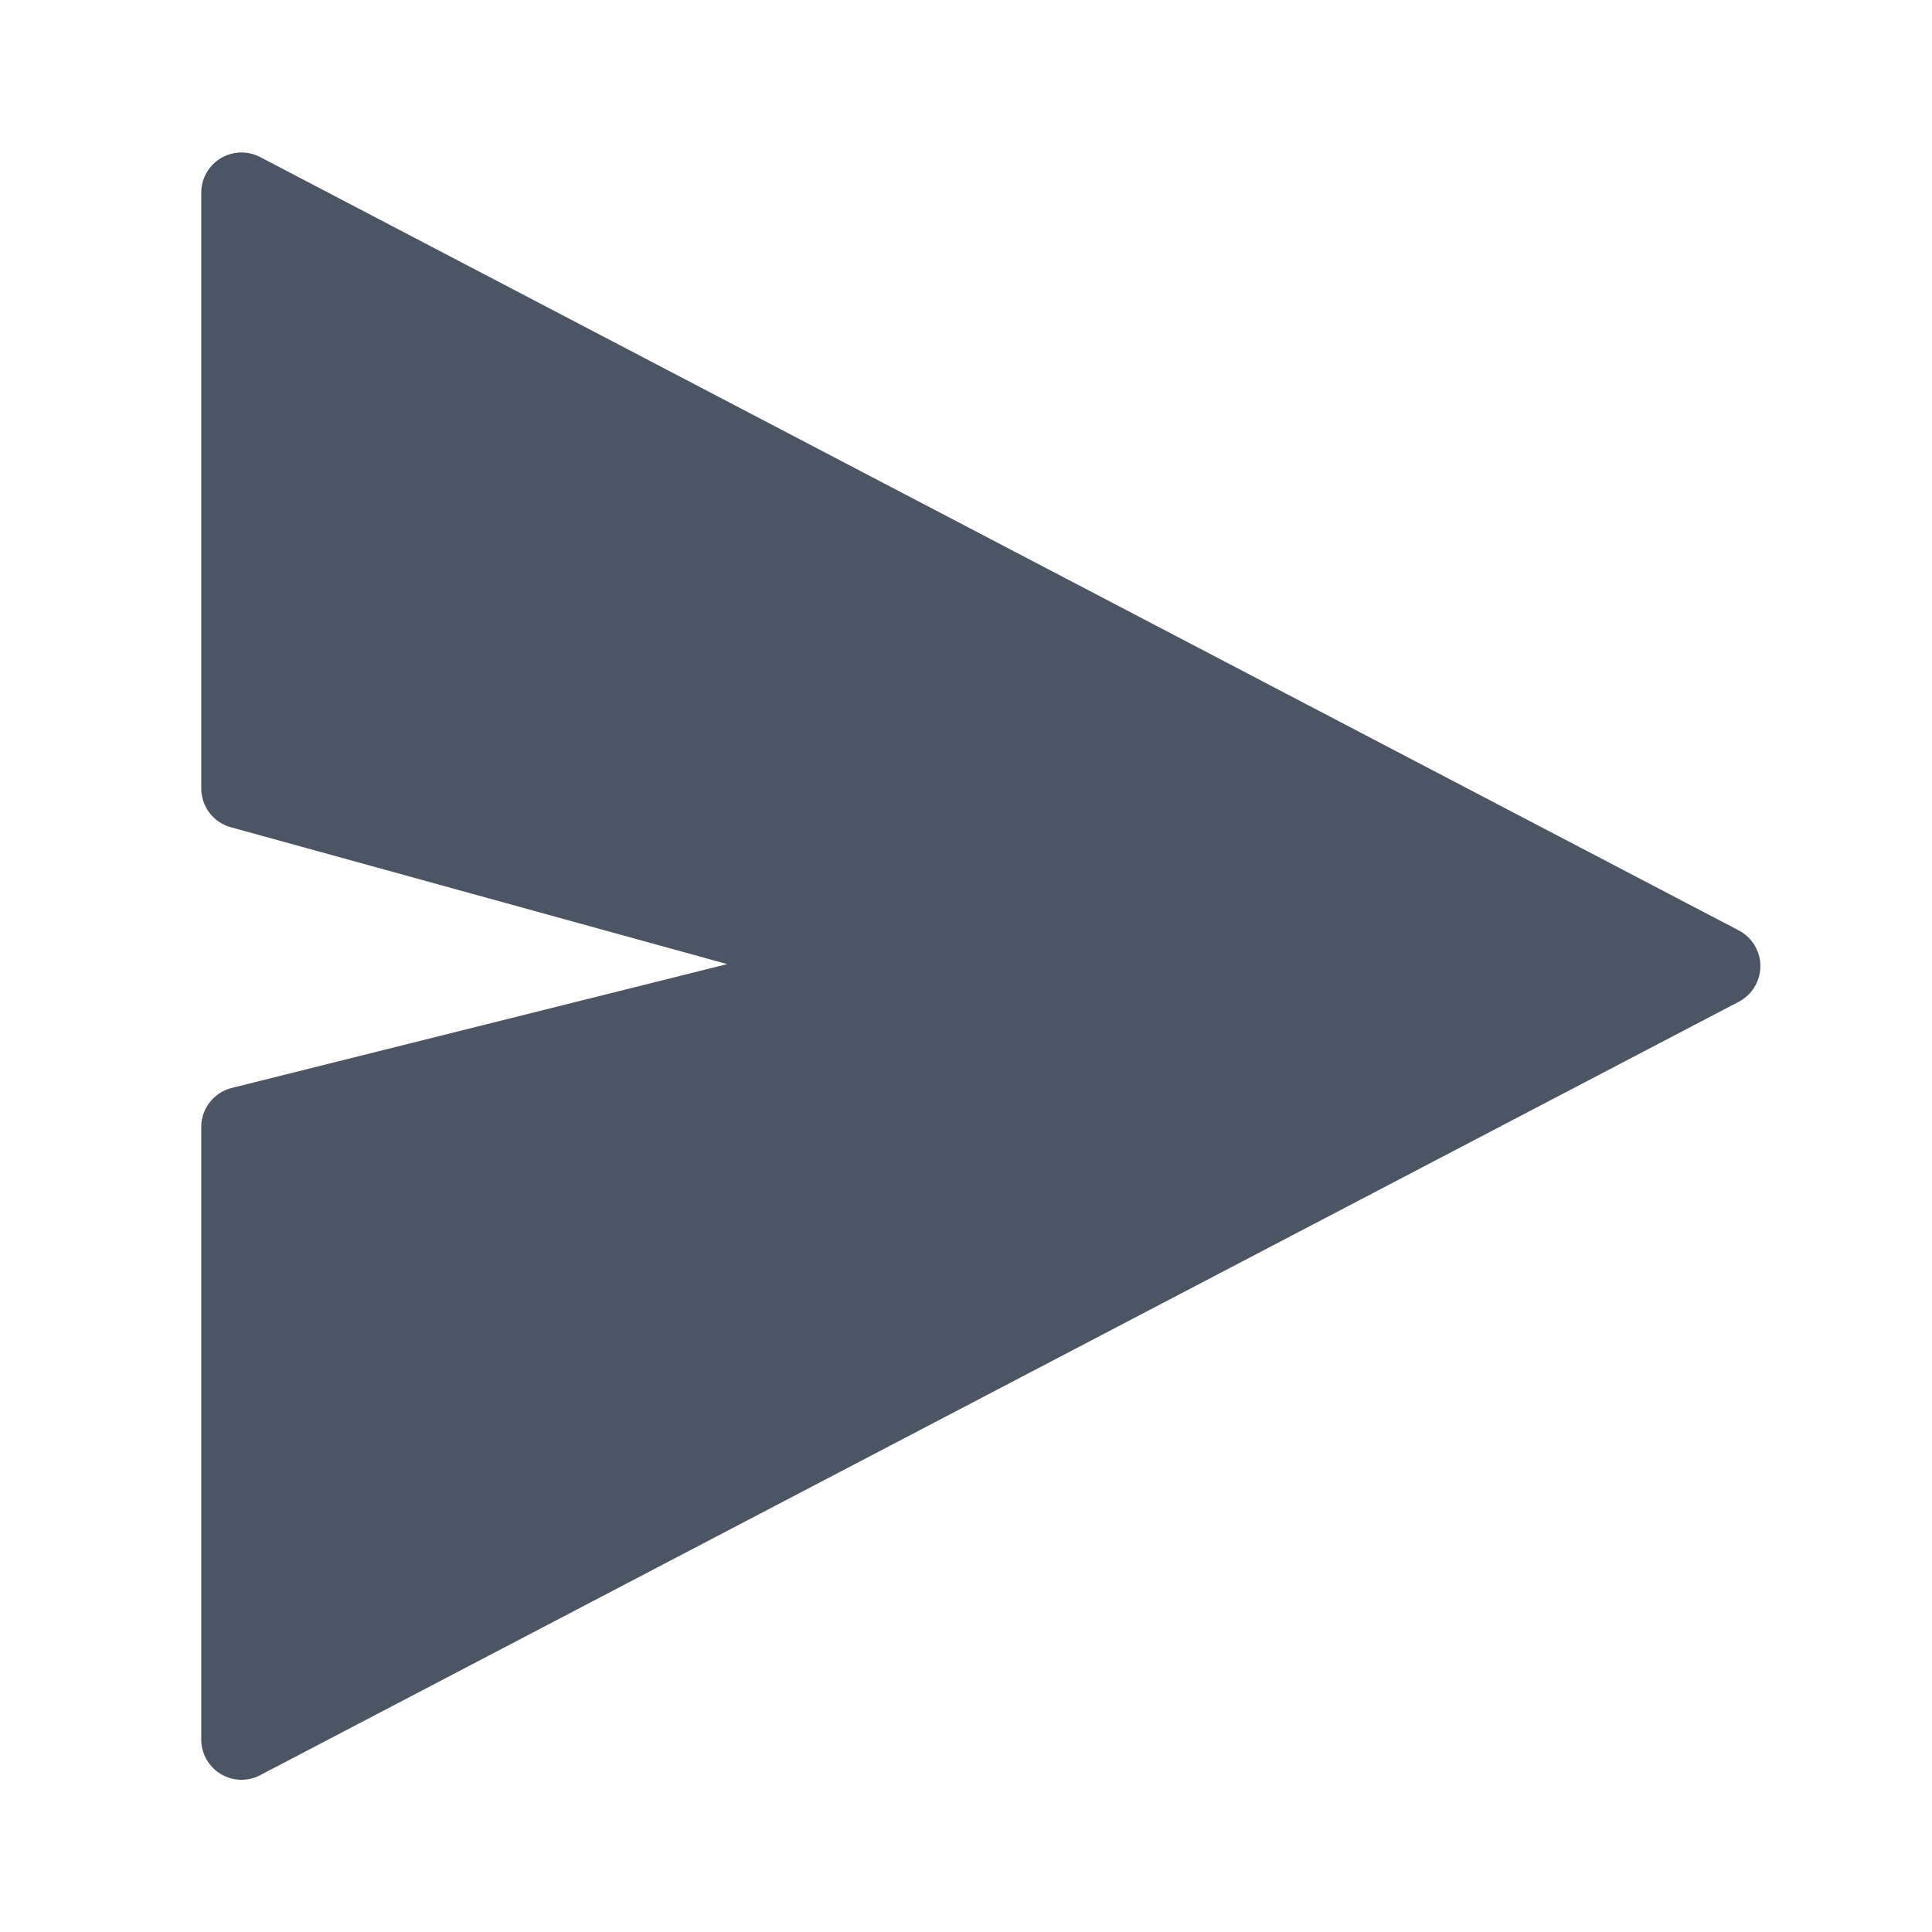 <svg role="img" xmlns="http://www.w3.org/2000/svg" width="48px" height="48px" viewBox="0 0 24 24" aria-labelledby="sendIconTitle" stroke="rgb(75, 85, 99)" stroke-width="1" stroke-linecap="round" stroke-linejoin="round" fill="rgb(75, 85, 99)" color="rgb(75, 85, 99)"> <title id="sendIconTitle">Send</title> <polygon points="21.368 12.001 3 21.609 3 14 11 12 3 9.794 3 2.394"/> </svg>